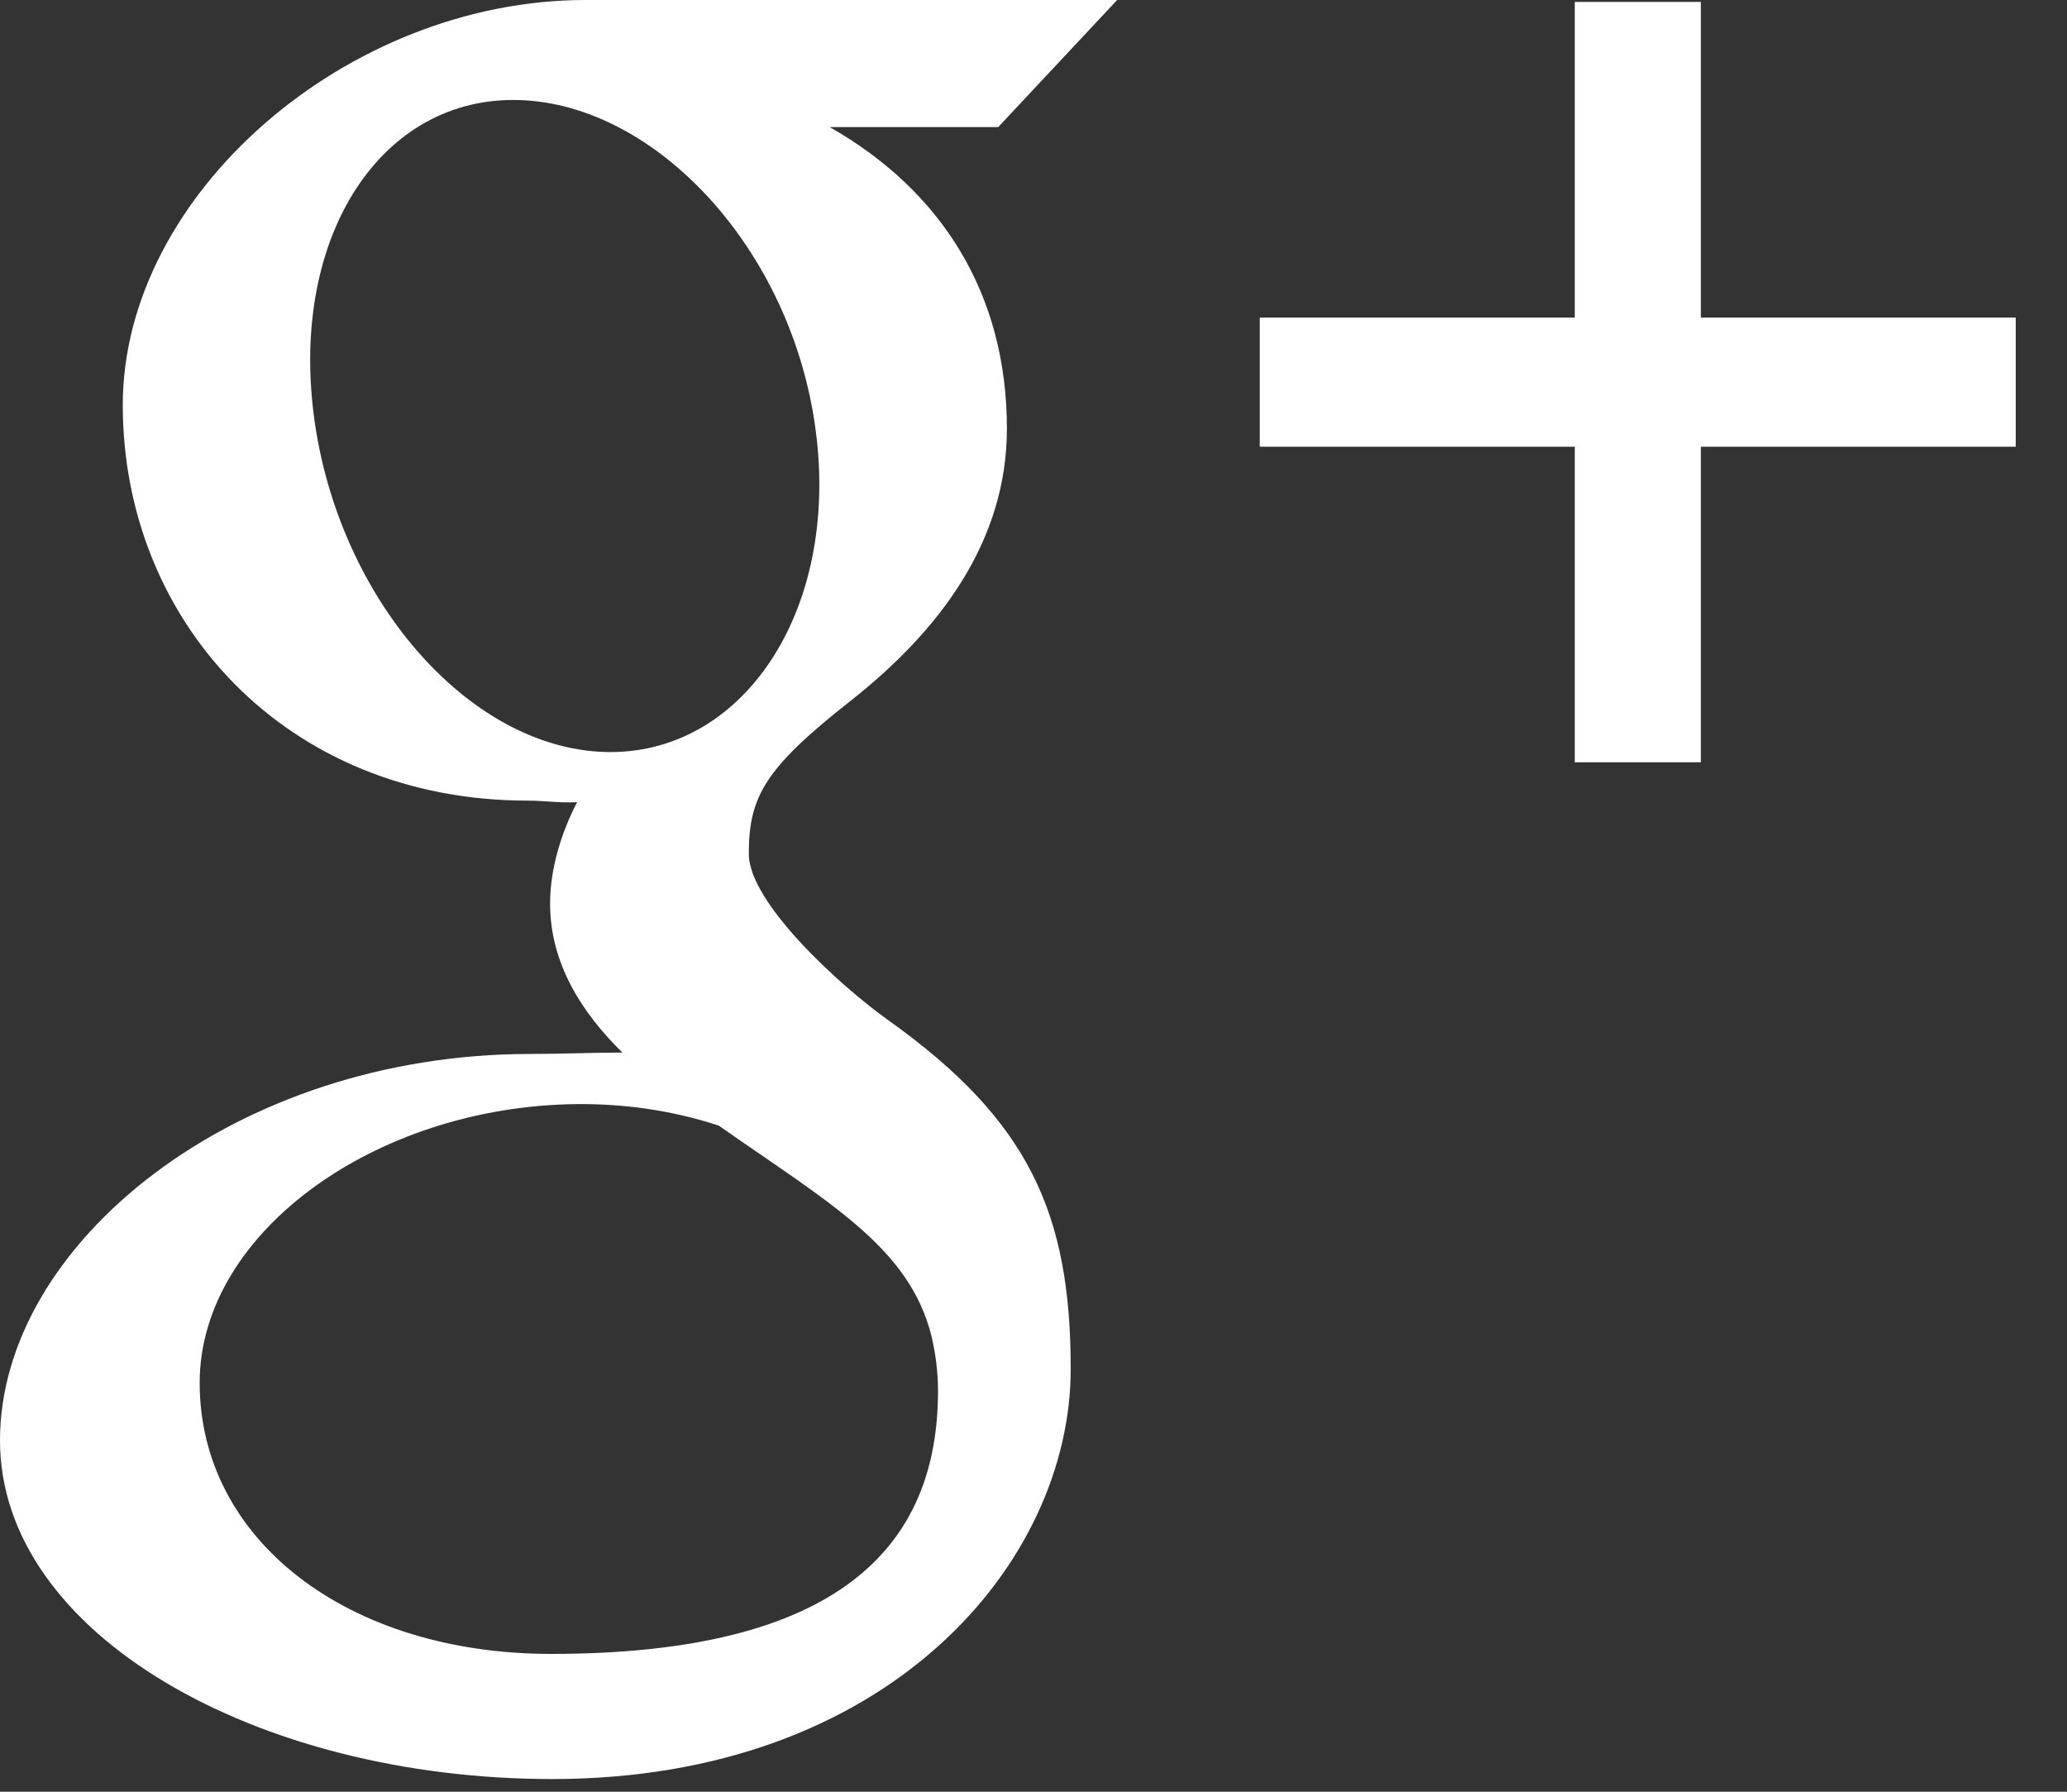 <?xml version="1.0" encoding="UTF-8" standalone="no"?>
<svg width="15px" height="13px" viewBox="0 0 15 13" version="1.1" xmlns="http://www.w3.org/2000/svg" xmlns:xlink="http://www.w3.org/1999/xlink">
    <rect x="0" y="0" width="15" height="13" fill="#333333" stroke="none"/>
    <!-- Generator: sketchtool 40.3 (33839) - http://www.bohemiancoding.com/sketch -->
    <title>980AE78B-A86F-41A4-8424-54E12D2202BC</title>
    <desc>Created with sketchtool.</desc>
    <defs></defs>
    <g id="Page-1" stroke="none" stroke-width="1" fill="none" fill-rule="evenodd">
        <g id="icons-2" transform="translate(-1514, -514)">
            <g id="google+_withoutBorder" transform="translate(1512, 511)">
                <rect id="Rectangle-2-Copy" x="0" y="0" width="18" height="18"></rect>
                <path d="M7.92,6.127 C7.749,4.812 6.761,3.755 5.767,3.726 C4.773,3.696 4.106,4.703 4.278,6.019 C4.45,7.335 5.394,8.426 6.389,8.456 C7.382,8.486 8.092,7.444 7.92,6.127 L7.92,6.127 Z M6.257,11.011 C4.776,10.995 3.449,11.922 3.449,13.034 C3.449,14.17 4.519,15 6,15 C8.081,15 8.807,14.228 8.807,13.092 C8.807,12.956 8.79,12.822 8.759,12.691 C8.597,12.049 8.02,11.73 7.216,11.167 C6.924,11.071 6.602,11.015 6.257,11.011 L6.257,11.011 Z M8.021,3.922 C8.832,4.383 9.307,5.131 9.307,6.11 C9.307,6.932 8.813,7.58 8.175,8.083 C7.552,8.573 7.434,8.778 7.434,9.195 C7.434,9.551 8.101,10.157 8.45,10.405 C9.469,11.132 9.77,11.807 9.77,12.933 C9.77,14.338 8.45,15.908 6.007,15.908 C3.864,15.908 2,14.856 2,13.451 C2,12.024 3.706,10.647 5.849,10.647 C6.082,10.647 6.296,10.637 6.517,10.637 C6.224,10.35 5.992,9.992 5.992,9.557 C5.992,9.3 6.074,9.041 6.188,8.82 C6.071,8.828 5.953,8.809 5.83,8.809 C4.07,8.809 2.891,7.503 2.891,5.939 C2.891,4.409 4.52,3 6.249,3 L10.107,3 L9.244,3.922 L8.021,3.922 Z M14.343,6.241 L14.343,8.531 L13.428,8.531 L13.428,6.241 L11.142,6.241 L11.142,5.304 L13.428,5.304 L13.428,3.014 L14.343,3.014 L14.343,5.304 L16.628,5.304 L16.628,6.241 L14.343,6.241 Z" id="Fill-5" fill="#FFFFFF"></path>
            </g>
        </g>
    </g>
</svg>